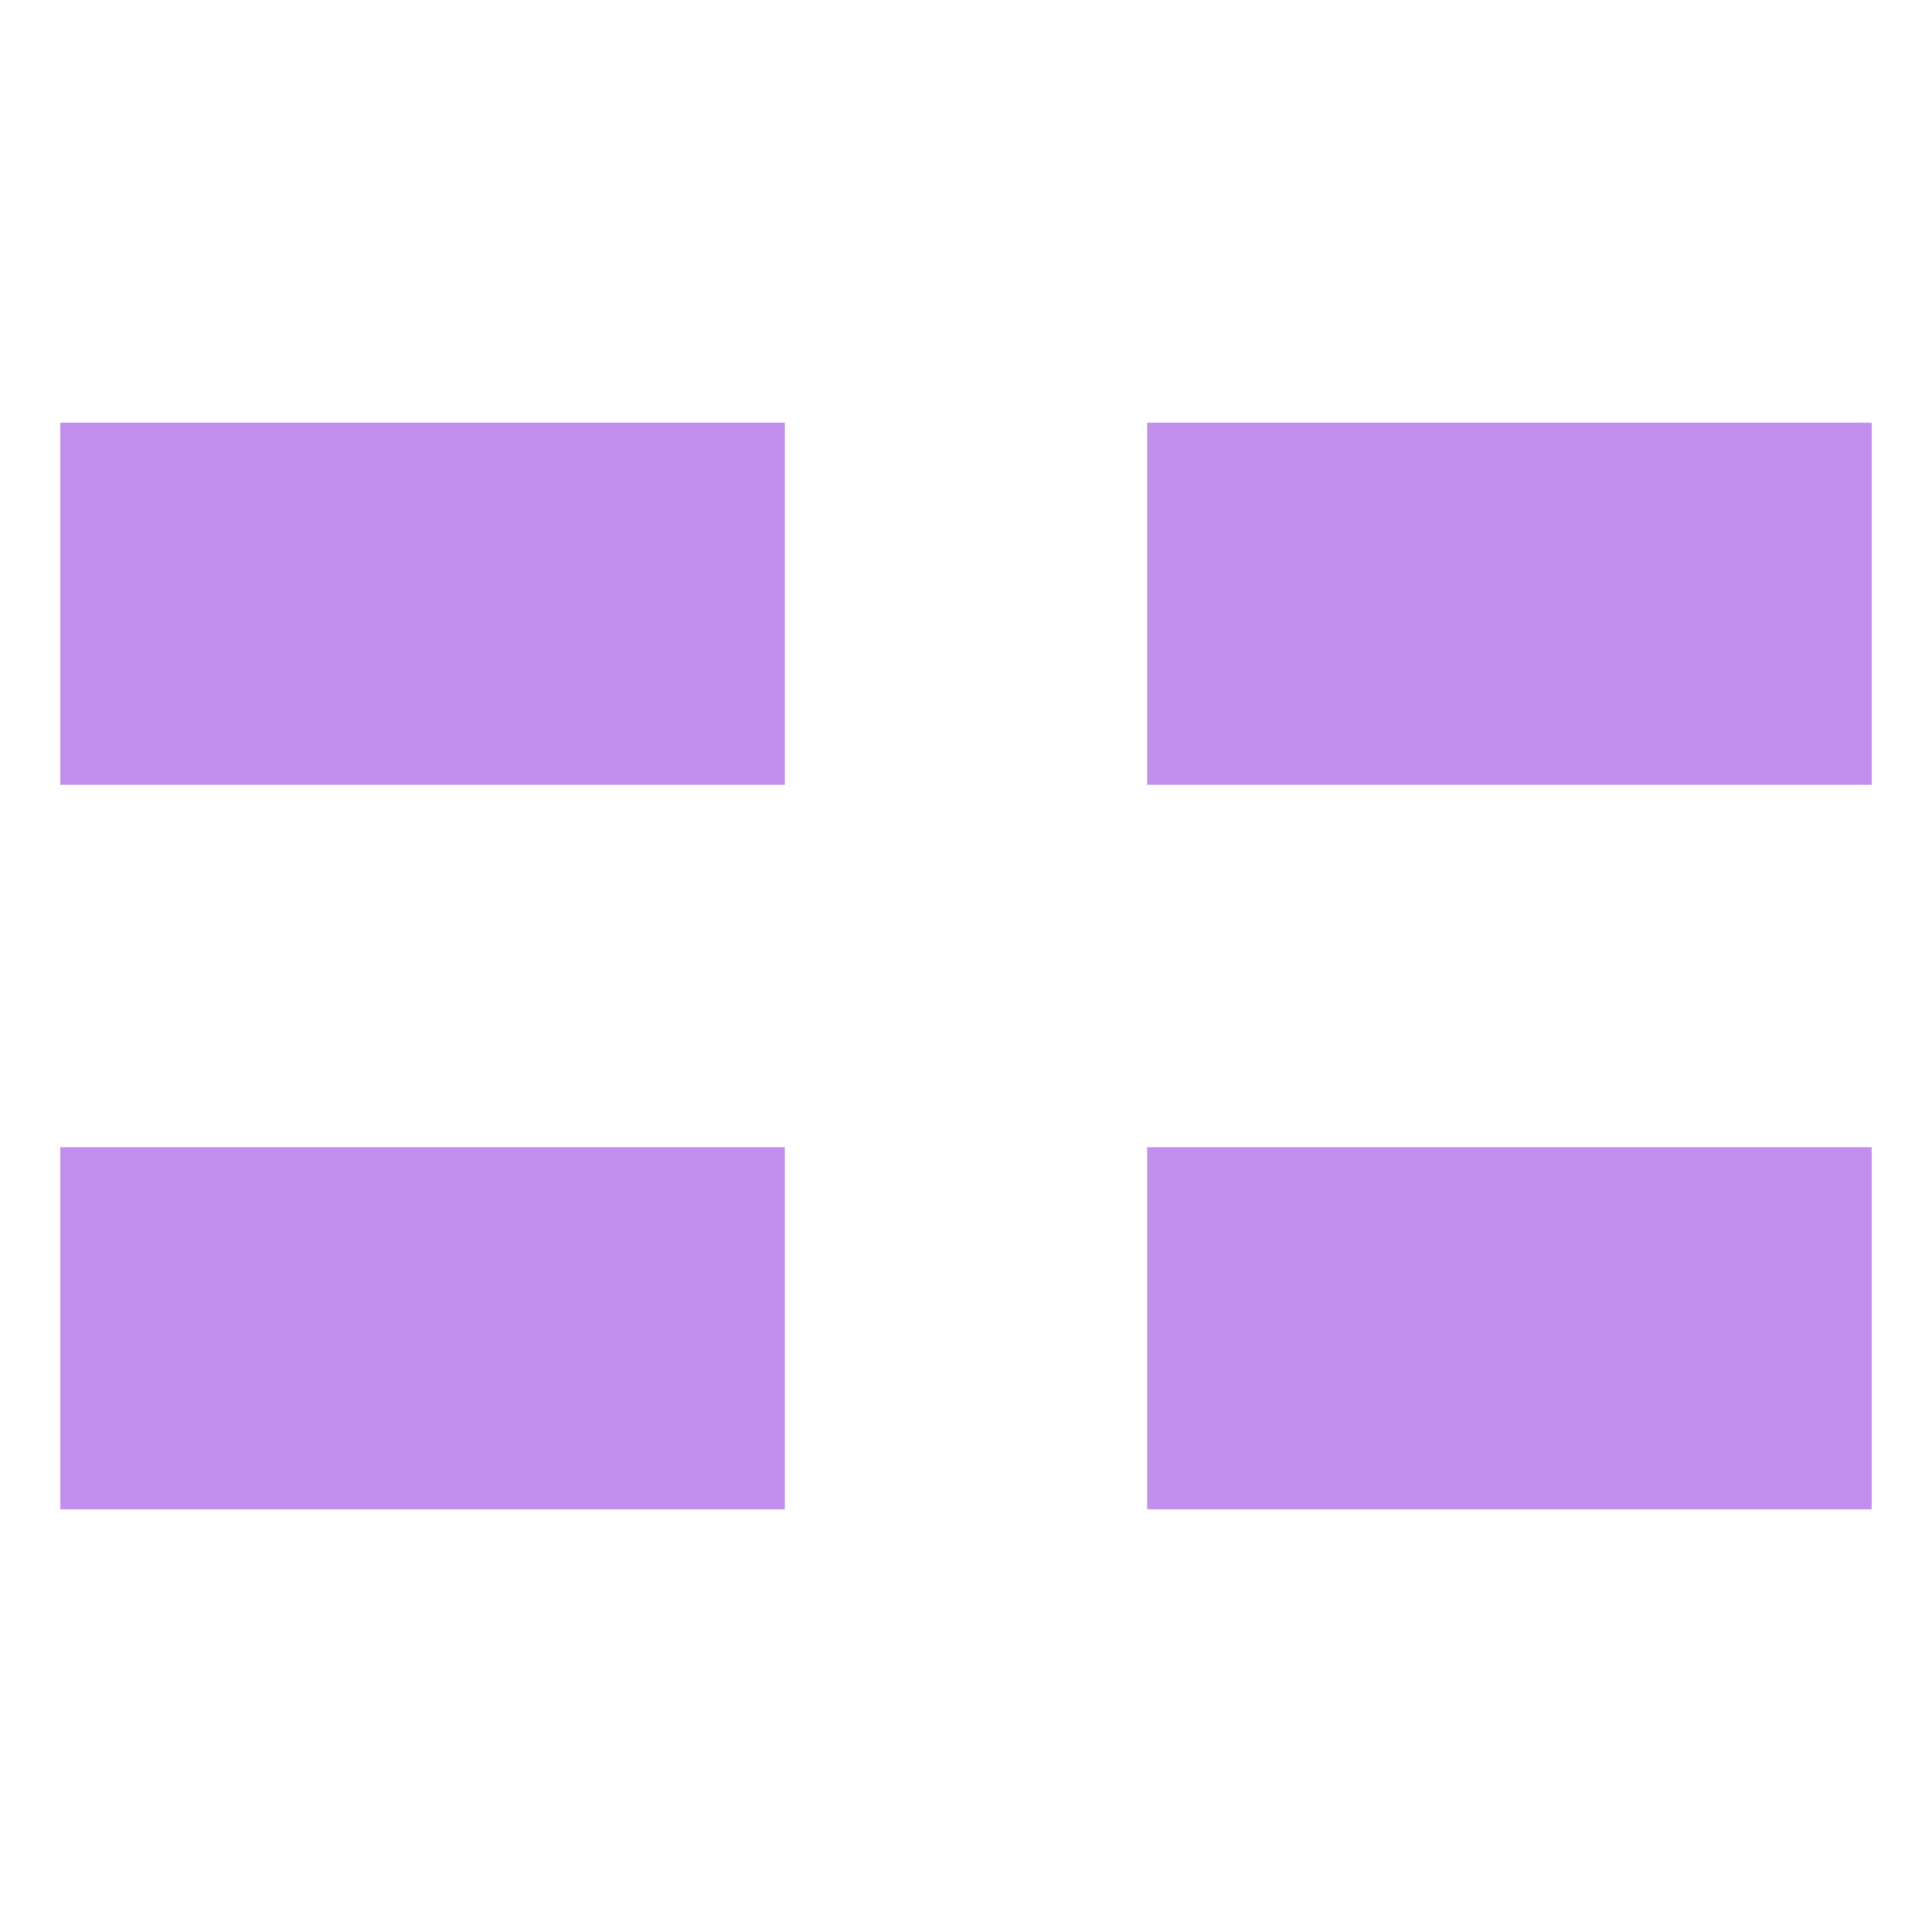 <svg xmlns="http://www.w3.org/2000/svg" viewBox="0 0 64 64"><title>Digram for Greater Yin</title><g fill="#c28fef"><rect id="mid-top-l" width="24" height="12" x="2" y="14"/><rect id="mid-top-r" width="24" height="12" x="38" y="14"/><rect id="mid-bot-l" width="24" height="12" x="2" y="38"/><rect id="mid-bot-r" width="24" height="12" x="38" y="38"/></g></svg>